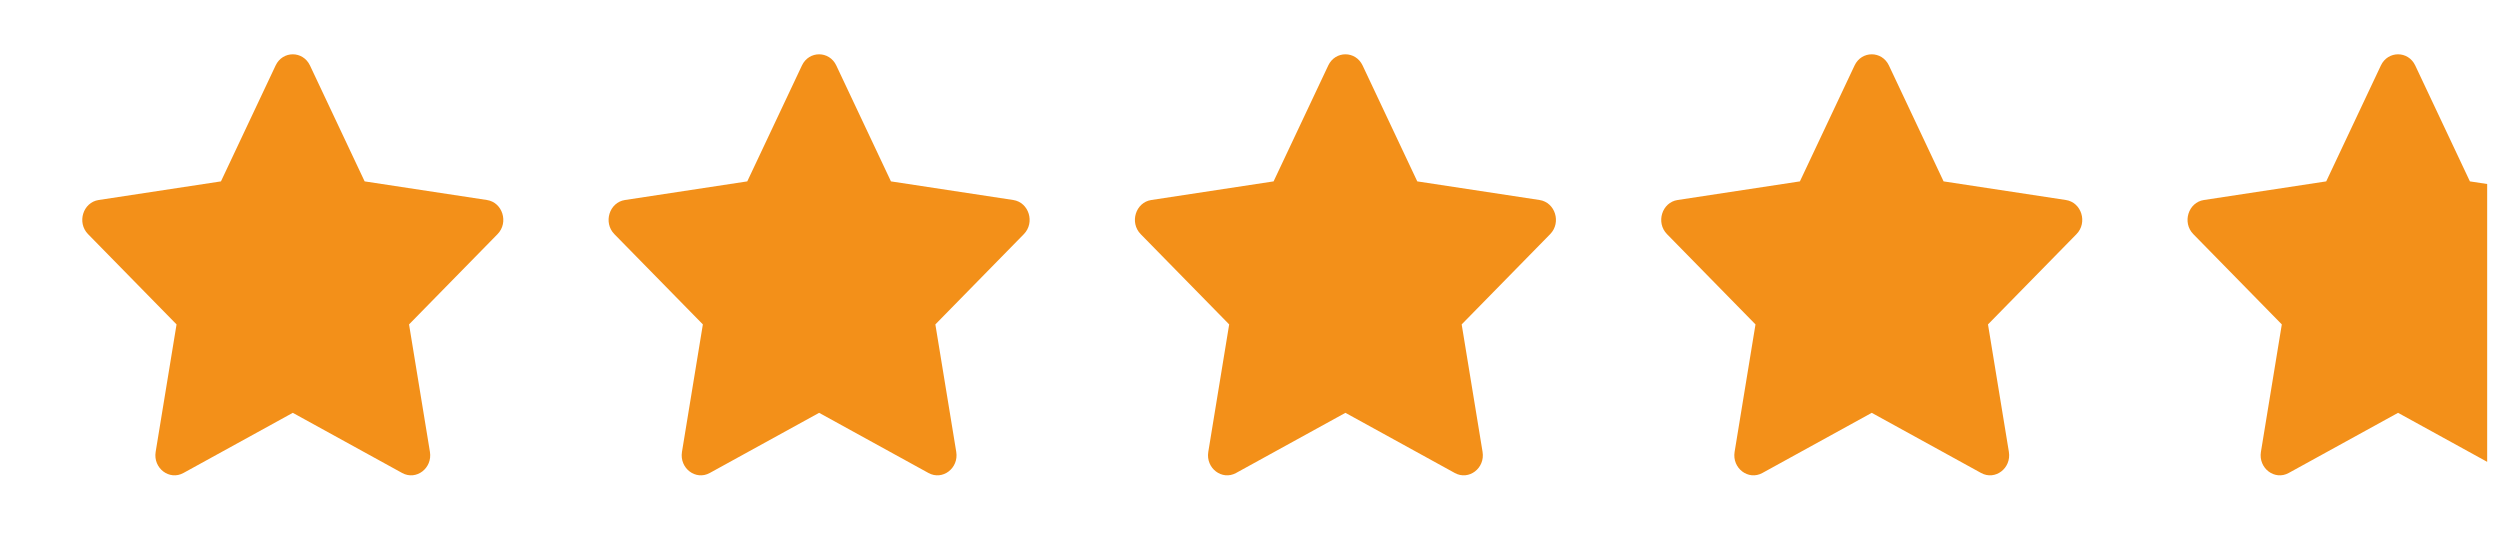 <svg width="76" height="17" viewBox="0 0 76 17" fill="none" xmlns="http://www.w3.org/2000/svg">
<g clip-path="url(#clip0_1_1456)">
<g clip-path="url(#clip1_1_1456)">
<g clip-path="url(#clip2_1_1456)">
<path fill-rule="evenodd" clip-rule="evenodd" d="M72.379 1.99L70.717 5.514L67 6.08C66.523 6.152 66.332 6.766 66.677 7.118L69.367 9.862L68.732 13.737C68.651 14.234 69.15 14.614 69.576 14.379L72.901 12.55L76.226 14.379C76.652 14.614 77.151 14.234 77.07 13.737L76.435 9.862L79.125 7.118C79.47 6.766 79.279 6.152 78.802 6.08L75.085 5.514L73.423 1.99C73.209 1.538 72.593 1.538 72.379 1.99Z" fill="#F39019"/>
</g>
</g>
<g clip-path="url(#clip3_1_1456)">
<g clip-path="url(#clip4_1_1456)">
<path fill-rule="evenodd" clip-rule="evenodd" d="M56.379 1.99L54.717 5.514L51 6.08C50.523 6.152 50.332 6.766 50.677 7.118L53.367 9.862L52.732 13.737C52.651 14.234 53.15 14.614 53.576 14.379L56.901 12.55L60.226 14.379C60.652 14.614 61.151 14.234 61.07 13.737L60.435 9.862L63.125 7.118C63.47 6.766 63.279 6.152 62.802 6.08L59.085 5.514L57.423 1.99C57.209 1.538 56.593 1.538 56.379 1.99Z" fill="#F39019"/>
</g>
</g>
<g clip-path="url(#clip5_1_1456)">
<g clip-path="url(#clip6_1_1456)">
<path fill-rule="evenodd" clip-rule="evenodd" d="M40.379 1.99L38.717 5.514L35 6.08C34.523 6.152 34.332 6.766 34.677 7.118L37.367 9.862L36.732 13.737C36.651 14.234 37.15 14.614 37.576 14.379L40.901 12.55L44.226 14.379C44.652 14.614 45.151 14.234 45.07 13.737L44.435 9.862L47.125 7.118C47.47 6.766 47.279 6.152 46.802 6.08L43.085 5.514L41.423 1.99C41.209 1.538 40.593 1.538 40.379 1.99Z" fill="#F39019"/>
</g>
</g>
<g clip-path="url(#clip7_1_1456)">
<g clip-path="url(#clip8_1_1456)">
<path fill-rule="evenodd" clip-rule="evenodd" d="M24.379 1.99L22.717 5.514L19 6.08C18.523 6.152 18.332 6.766 18.677 7.118L21.367 9.862L20.732 13.737C20.651 14.234 21.15 14.614 21.576 14.379L24.901 12.55L28.226 14.379C28.652 14.614 29.151 14.234 29.07 13.737L28.435 9.862L31.125 7.118C31.47 6.766 31.279 6.152 30.802 6.08L27.085 5.514L25.423 1.99C25.209 1.538 24.593 1.538 24.379 1.99Z" fill="#F39019"/>
</g>
</g>
<g clip-path="url(#clip9_1_1456)">
<g clip-path="url(#clip10_1_1456)">
<path fill-rule="evenodd" clip-rule="evenodd" d="M8.379 1.99L6.717 5.514L3 6.08C2.523 6.152 2.332 6.766 2.677 7.118L5.367 9.862L4.732 13.737C4.651 14.234 5.15 14.614 5.576 14.379L8.901 12.55L12.226 14.379C12.652 14.614 13.151 14.234 13.07 13.737L12.435 9.862L15.125 7.118C15.47 6.766 15.279 6.152 14.802 6.08L11.085 5.514L9.423 1.99C9.209 1.538 8.593 1.538 8.379 1.99Z" fill="#F39019"/>
</g>
</g>
</g>
<defs>
<clipPath id="clip0_1_1456">
<rect width="74.71" height="16" fill="white" transform="translate(0.9 0.05)"/>
</clipPath>
<clipPath id="clip1_1_1456">
<rect width="16" height="16" fill="white" transform="translate(64.9 0.05)"/>
</clipPath>
<clipPath id="clip2_1_1456">
<rect width="12.8" height="12.8" fill="white" transform="translate(66.5 1.65)"/>
</clipPath>
<clipPath id="clip3_1_1456">
<rect width="16" height="16" fill="white" transform="translate(48.9 0.05)"/>
</clipPath>
<clipPath id="clip4_1_1456">
<rect width="12.8" height="12.8" fill="white" transform="translate(50.5 1.65)"/>
</clipPath>
<clipPath id="clip5_1_1456">
<rect width="16" height="16" fill="white" transform="translate(32.9 0.05)"/>
</clipPath>
<clipPath id="clip6_1_1456">
<rect width="12.8" height="12.8" fill="white" transform="translate(34.5 1.65)"/>
</clipPath>
<clipPath id="clip7_1_1456">
<rect width="16" height="16" fill="white" transform="translate(16.9 0.05)"/>
</clipPath>
<clipPath id="clip8_1_1456">
<rect width="12.8" height="12.8" fill="white" transform="translate(18.5 1.65)"/>
</clipPath>
<clipPath id="clip9_1_1456">
<rect width="16" height="16" fill="white" transform="translate(0.9 0.05)"/>
</clipPath>
<clipPath id="clip10_1_1456">
<rect width="12.8" height="12.8" fill="white" transform="translate(2.5 1.65)"/>
</clipPath>
</defs>
</svg>
